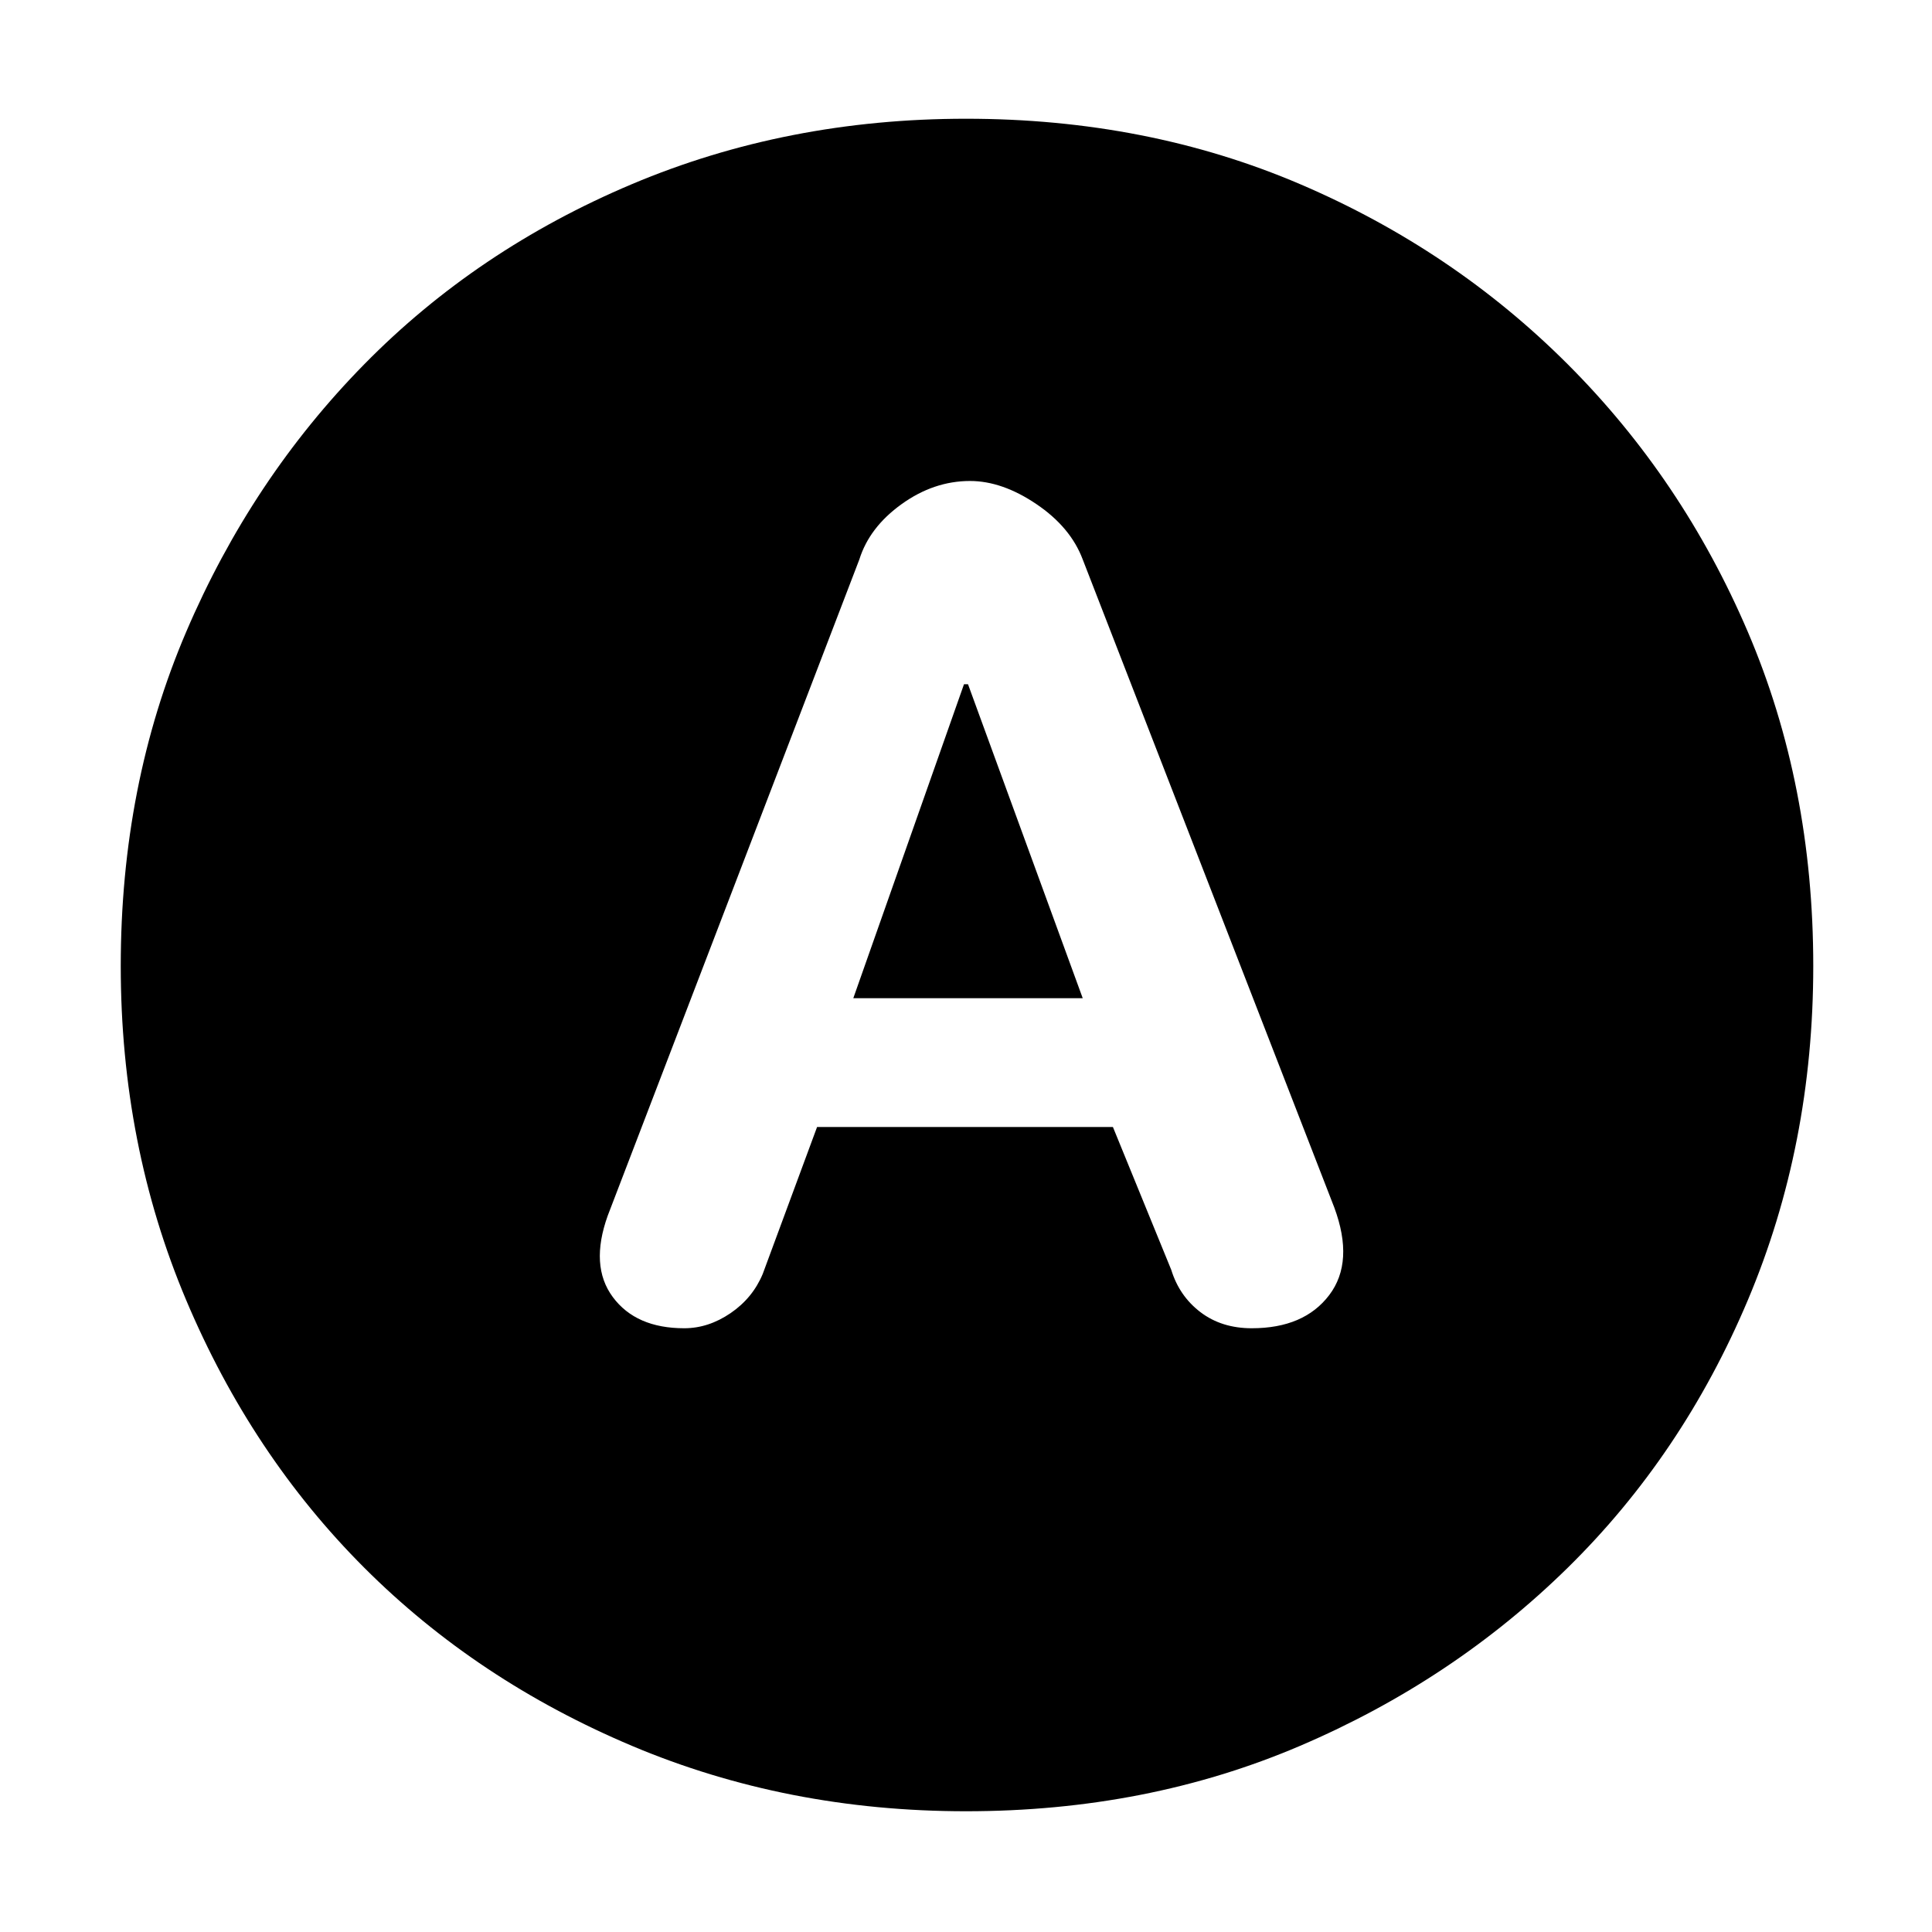 <svg xmlns="http://www.w3.org/2000/svg" height="48" width="48"><path d="M17 33Q17.6 33 18.15 32.625Q18.7 32.25 18.95 31.65L20.3 28H27.65L29.1 31.55Q29.3 32.2 29.825 32.6Q30.35 33 31.1 33Q32.4 33 33.025 32.175Q33.65 31.35 33.15 30L26.9 13.9Q26.6 13.1 25.75 12.525Q24.9 11.95 24.1 11.95Q23.2 11.95 22.4 12.525Q21.6 13.1 21.35 13.9L15.1 30.2Q14.65 31.45 15.225 32.225Q15.8 33 17 33ZM21.2 24.8 23.95 17H24.05L26.9 24.8ZM24 45Q19.55 45 15.7 43.375Q11.85 41.75 9.05 38.95Q6.25 36.15 4.625 32.3Q3 28.45 3 24Q3 19.5 4.625 15.7Q6.25 11.9 9.05 9.05Q11.85 6.2 15.7 4.575Q19.55 2.95 24 2.95Q28.5 2.95 32.3 4.575Q36.1 6.2 38.95 9.05Q41.8 11.9 43.425 15.7Q45.05 19.5 45.05 24Q45.05 28.45 43.425 32.3Q41.8 36.15 38.95 38.95Q36.1 41.75 32.3 43.375Q28.5 45 24 45Z"/></svg>